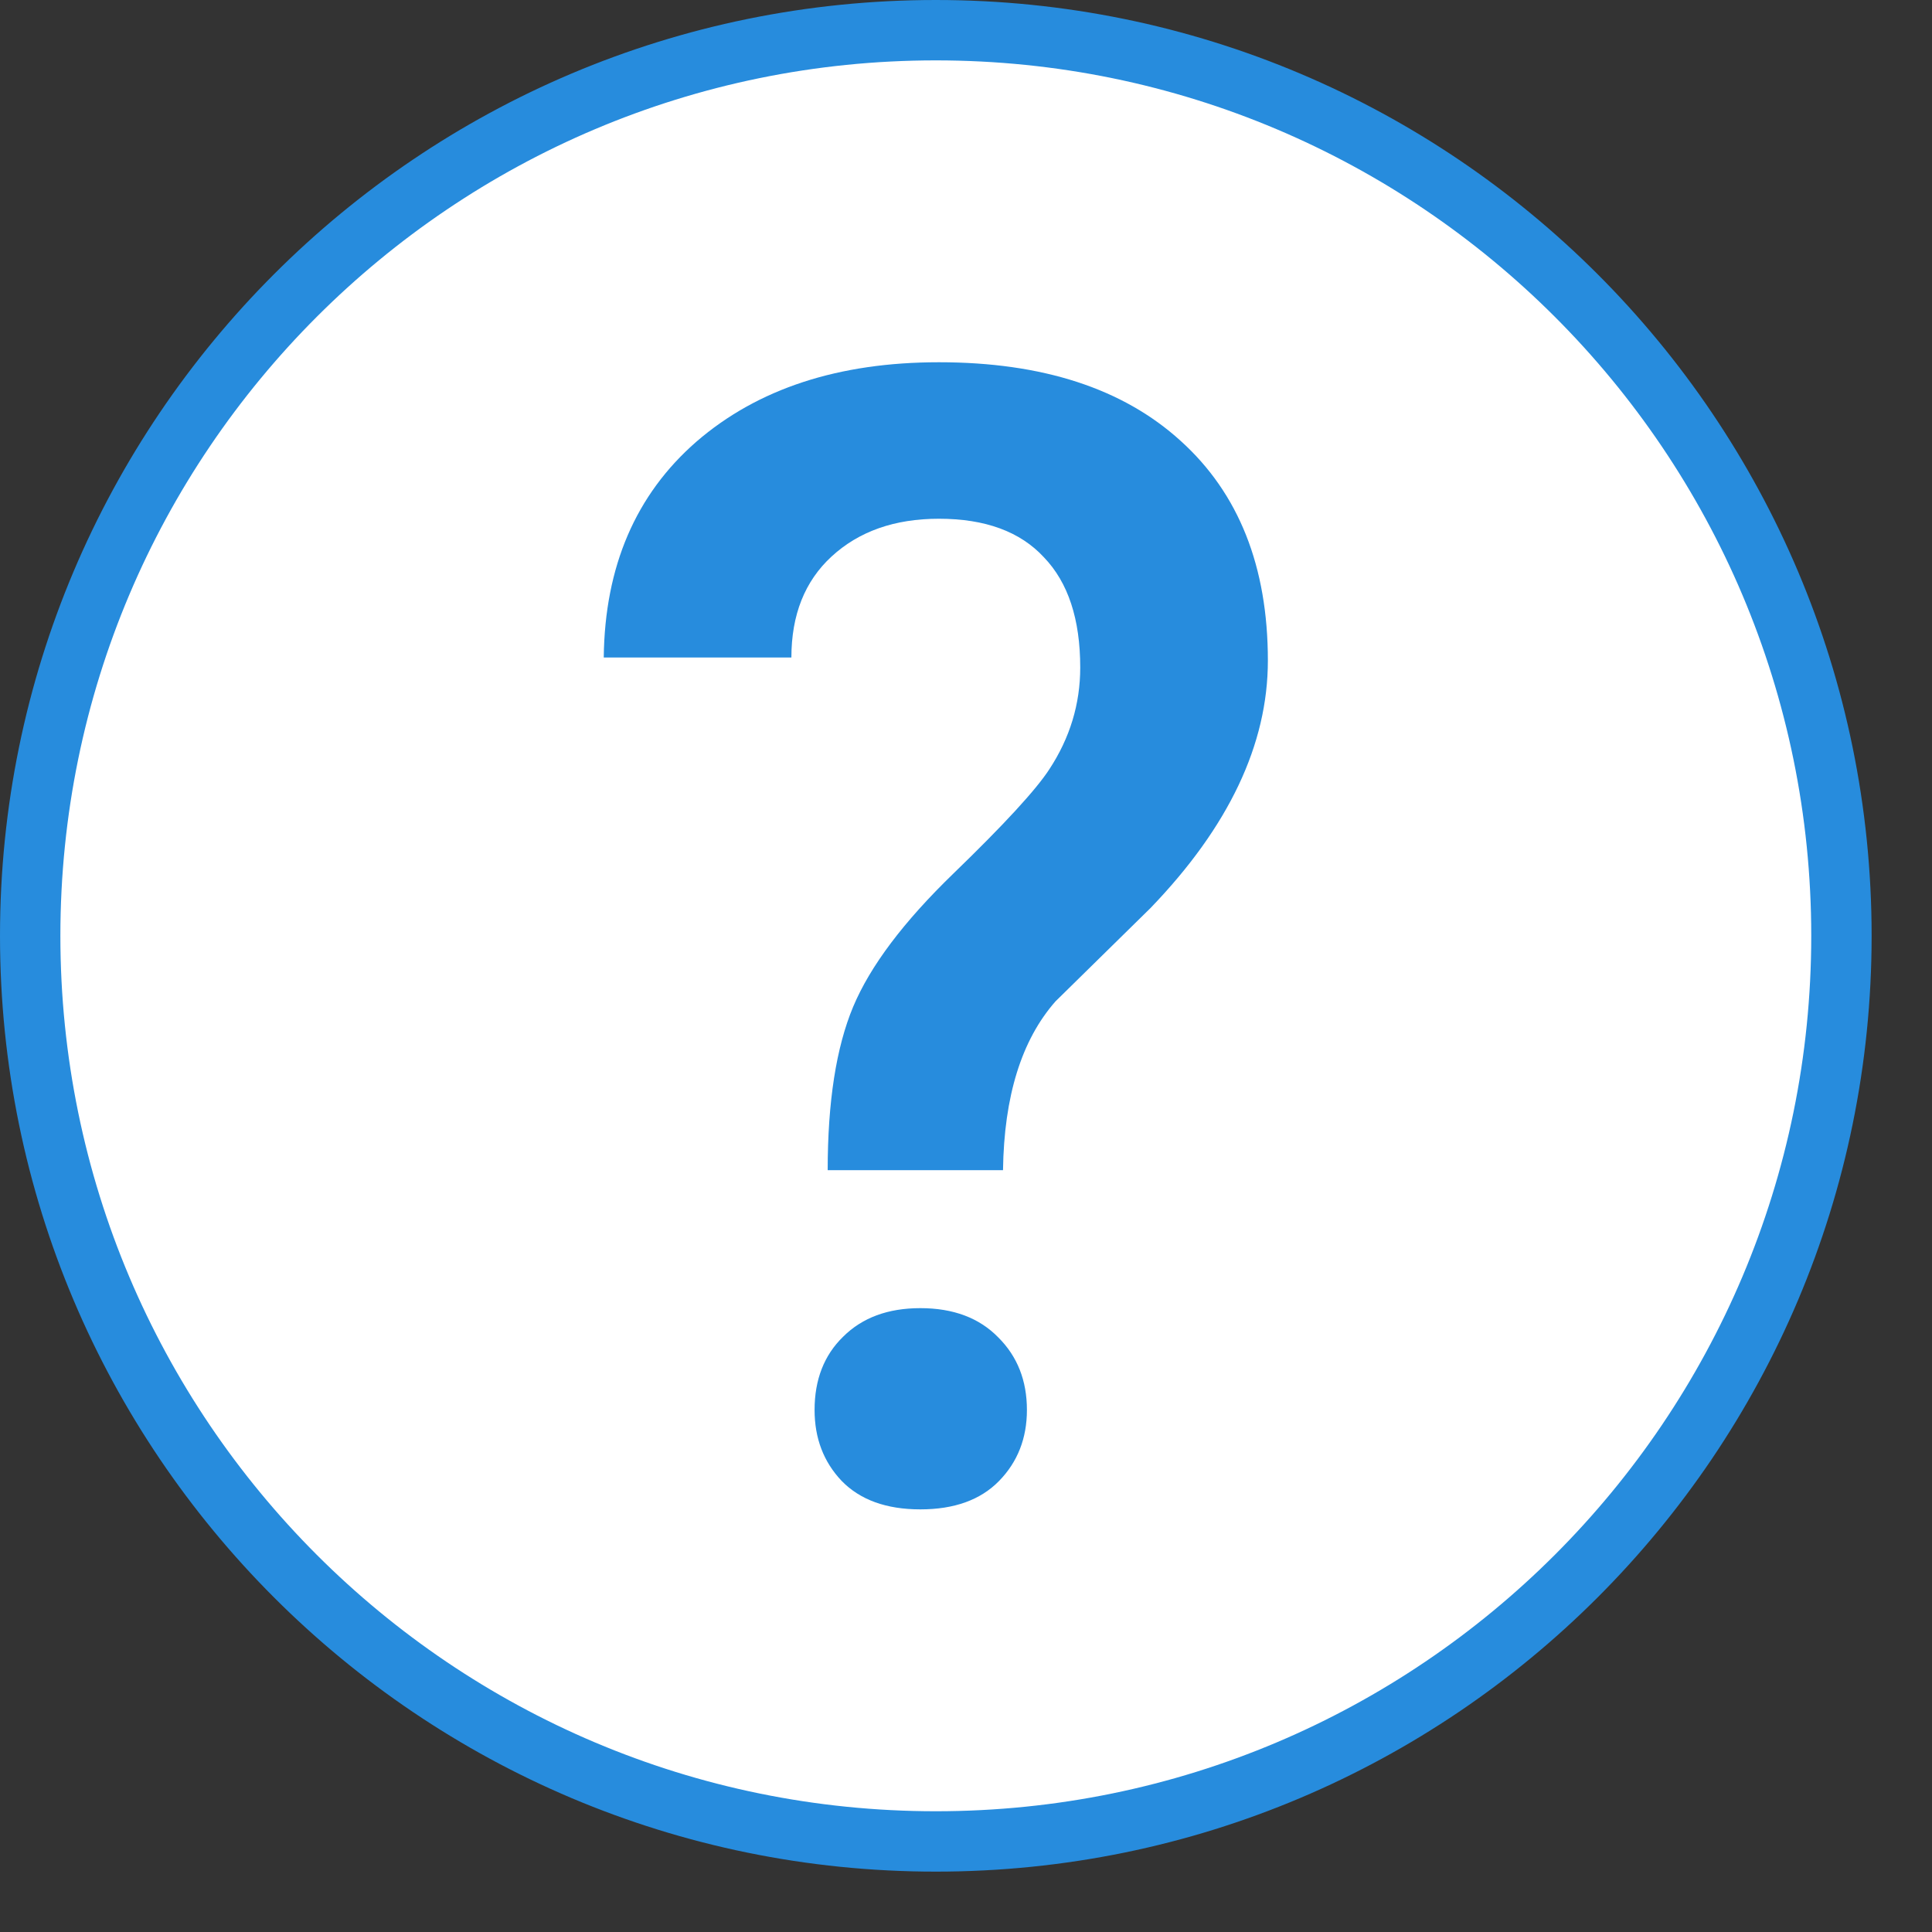 <svg width="32" height="32" viewBox="0 0 32 32" fill="none" xmlns="http://www.w3.org/2000/svg">
	<rect x="0" y="0" width="32" height="32" fill="#333333" stroke="none"/>
	<path d="M0.5 15.5C0.5 23.784 7.216 30.5 15.5 30.5C23.784 30.5 30.5 23.784 30.5 15.5C30.5 7.216 23.784 0.5 15.5 0.5C7.216 0.5 0.5 7.216 0.5 15.5Z" fill="#FFFFFF" stroke="#278CDD" stroke-linecap="round"/>
	<path d="M13.709 19.382C13.709 18.25 13.85 17.347 14.131 16.675C14.413 16.002 14.967 15.266 15.794 14.466C16.63 13.657 17.159 13.082 17.38 12.742C17.721 12.223 17.892 11.661 17.892 11.056C17.892 10.256 17.692 9.648 17.291 9.231C16.898 8.805 16.319 8.592 15.551 8.592C14.818 8.592 14.225 8.801 13.773 9.218C13.33 9.626 13.108 10.184 13.108 10.89H10C10.017 9.384 10.529 8.192 11.535 7.315C12.55 6.438 13.888 6 15.551 6C17.265 6 18.6 6.434 19.555 7.302C20.518 8.171 21 9.384 21 10.941C21 12.329 20.352 13.695 19.056 15.04L17.483 16.585C16.92 17.224 16.63 18.156 16.613 19.382H13.709ZM13.492 23.353C13.492 22.851 13.65 22.446 13.965 22.14C14.281 21.825 14.707 21.667 15.244 21.667C15.79 21.667 16.221 21.829 16.536 22.153C16.852 22.468 17.009 22.868 17.009 23.353C17.009 23.821 16.856 24.213 16.549 24.528C16.242 24.843 15.807 25 15.244 25C14.681 25 14.246 24.843 13.94 24.528C13.641 24.213 13.492 23.821 13.492 23.353Z" fill="#278CDD"/>
</svg>
